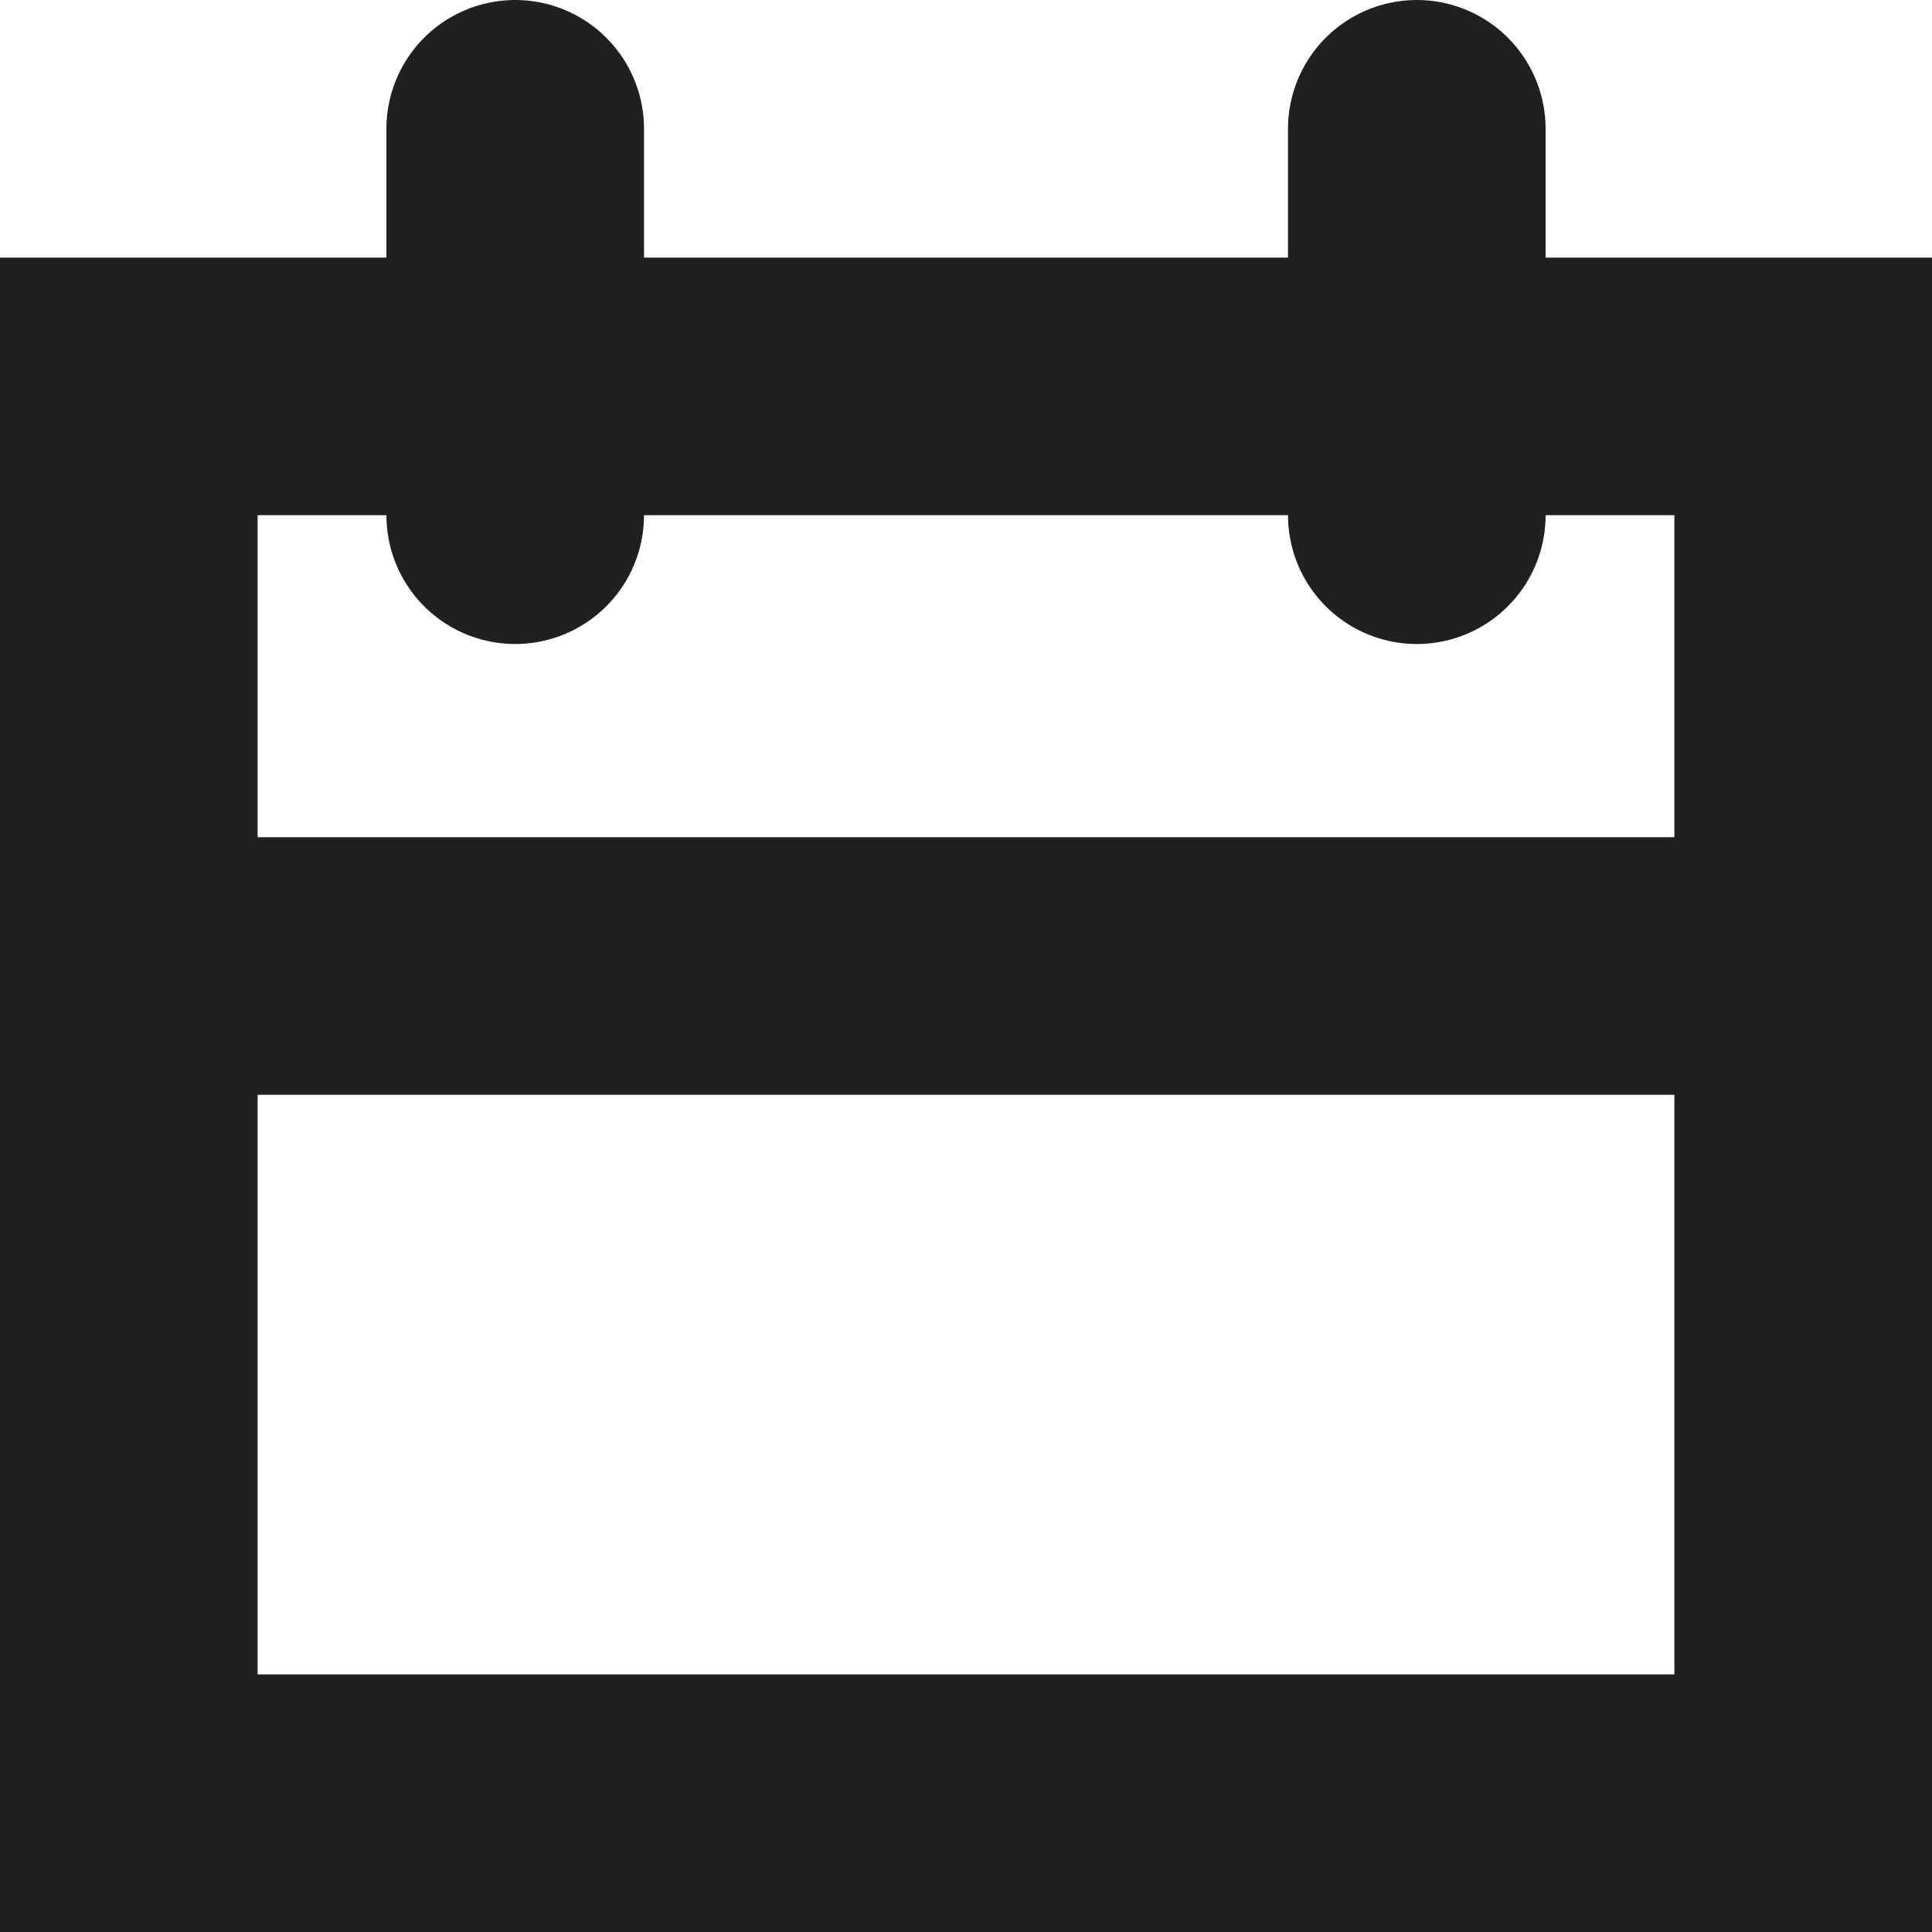 <svg width="15" height="15" viewBox="0 0 15 15" fill="none" xmlns="http://www.w3.org/2000/svg">
<path d="M1 3H14V7V14H1L1 7V3Z" stroke="#202020" stroke-width="2"/>
<path d="M0 7.5H15" stroke="#202020" stroke-width="2" stroke-linejoin="round"/>
<path d="M4 1L4 4" stroke="#202020" stroke-width="2" stroke-linecap="round" stroke-linejoin="round"/>
<path d="M11 1L11 4" stroke="#202020" stroke-width="2" stroke-linecap="round" stroke-linejoin="round"/>
</svg>
